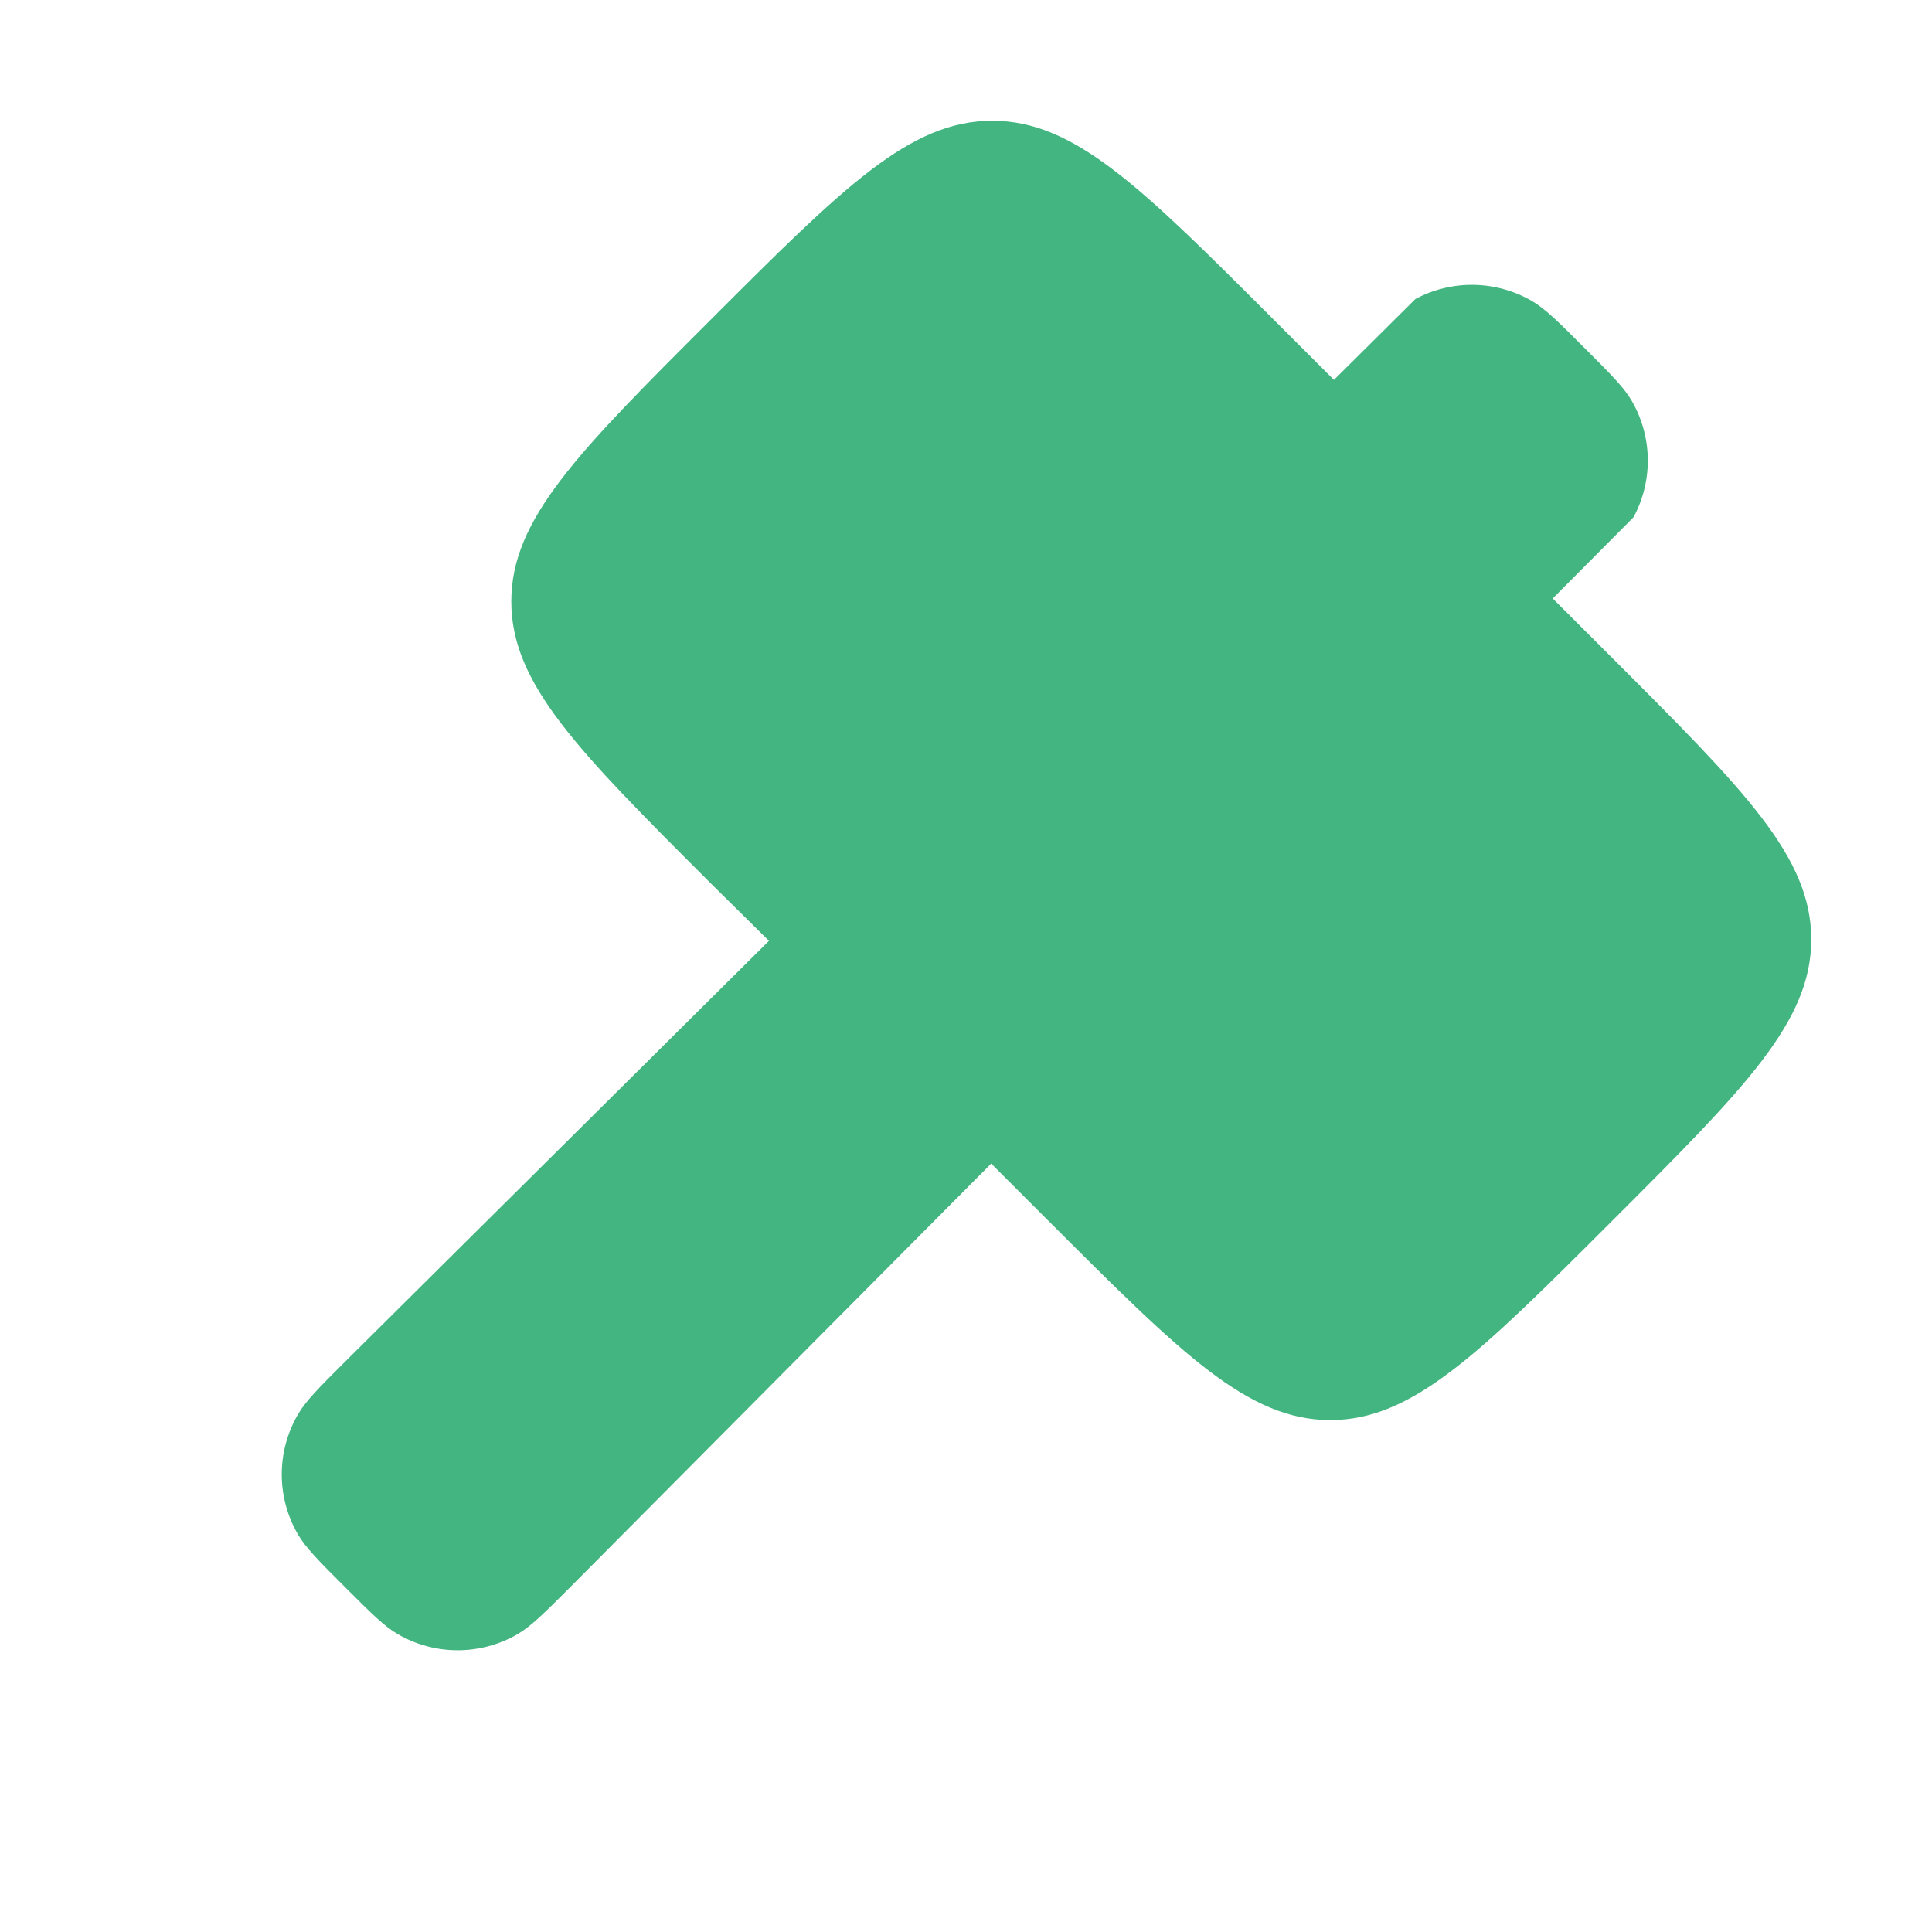 <svg width="48" height="48" viewBox="0 0 48 48" fill="none" xmlns="http://www.w3.org/2000/svg">
<path d="M17.653 7.948C20.953 4.649 22.602 3 24.652 3C26.703 3 28.352 4.649 31.651 7.948L33.142 9.438L35.165 7.429C35.611 7.19 36.109 7.069 36.615 7.077C37.12 7.085 37.615 7.222 38.053 7.474C38.391 7.67 38.718 7.995 39.368 8.647L39.393 8.672C40.026 9.305 40.347 9.626 40.541 9.96C40.794 10.397 40.931 10.892 40.939 11.398C40.947 11.903 40.825 12.402 40.586 12.848L38.577 14.869L40.052 16.343C43.35 19.64 45 21.289 45 23.339C45 25.387 43.35 27.037 40.05 30.335C36.75 33.633 35.1 35.282 33.051 35.282C31 35.282 29.351 33.633 26.052 30.335L24.626 28.909L14.17 39.43C13.52 40.08 13.193 40.407 12.855 40.602C12.404 40.863 11.892 41 11.37 41C10.849 41 10.337 40.863 9.886 40.602C9.55 40.409 9.229 40.088 8.596 39.455L8.571 39.43C7.919 38.78 7.594 38.453 7.398 38.115C7.137 37.664 7 37.152 7 36.631C7 36.111 7.137 35.599 7.398 35.148C7.594 34.809 7.919 34.484 8.571 33.833L19.104 23.375L17.651 21.939L17.637 21.925C14.35 18.638 12.703 16.991 12.703 14.943C12.703 12.895 14.353 11.246 17.653 7.948Z" fill="#43B581"/>
</svg>
